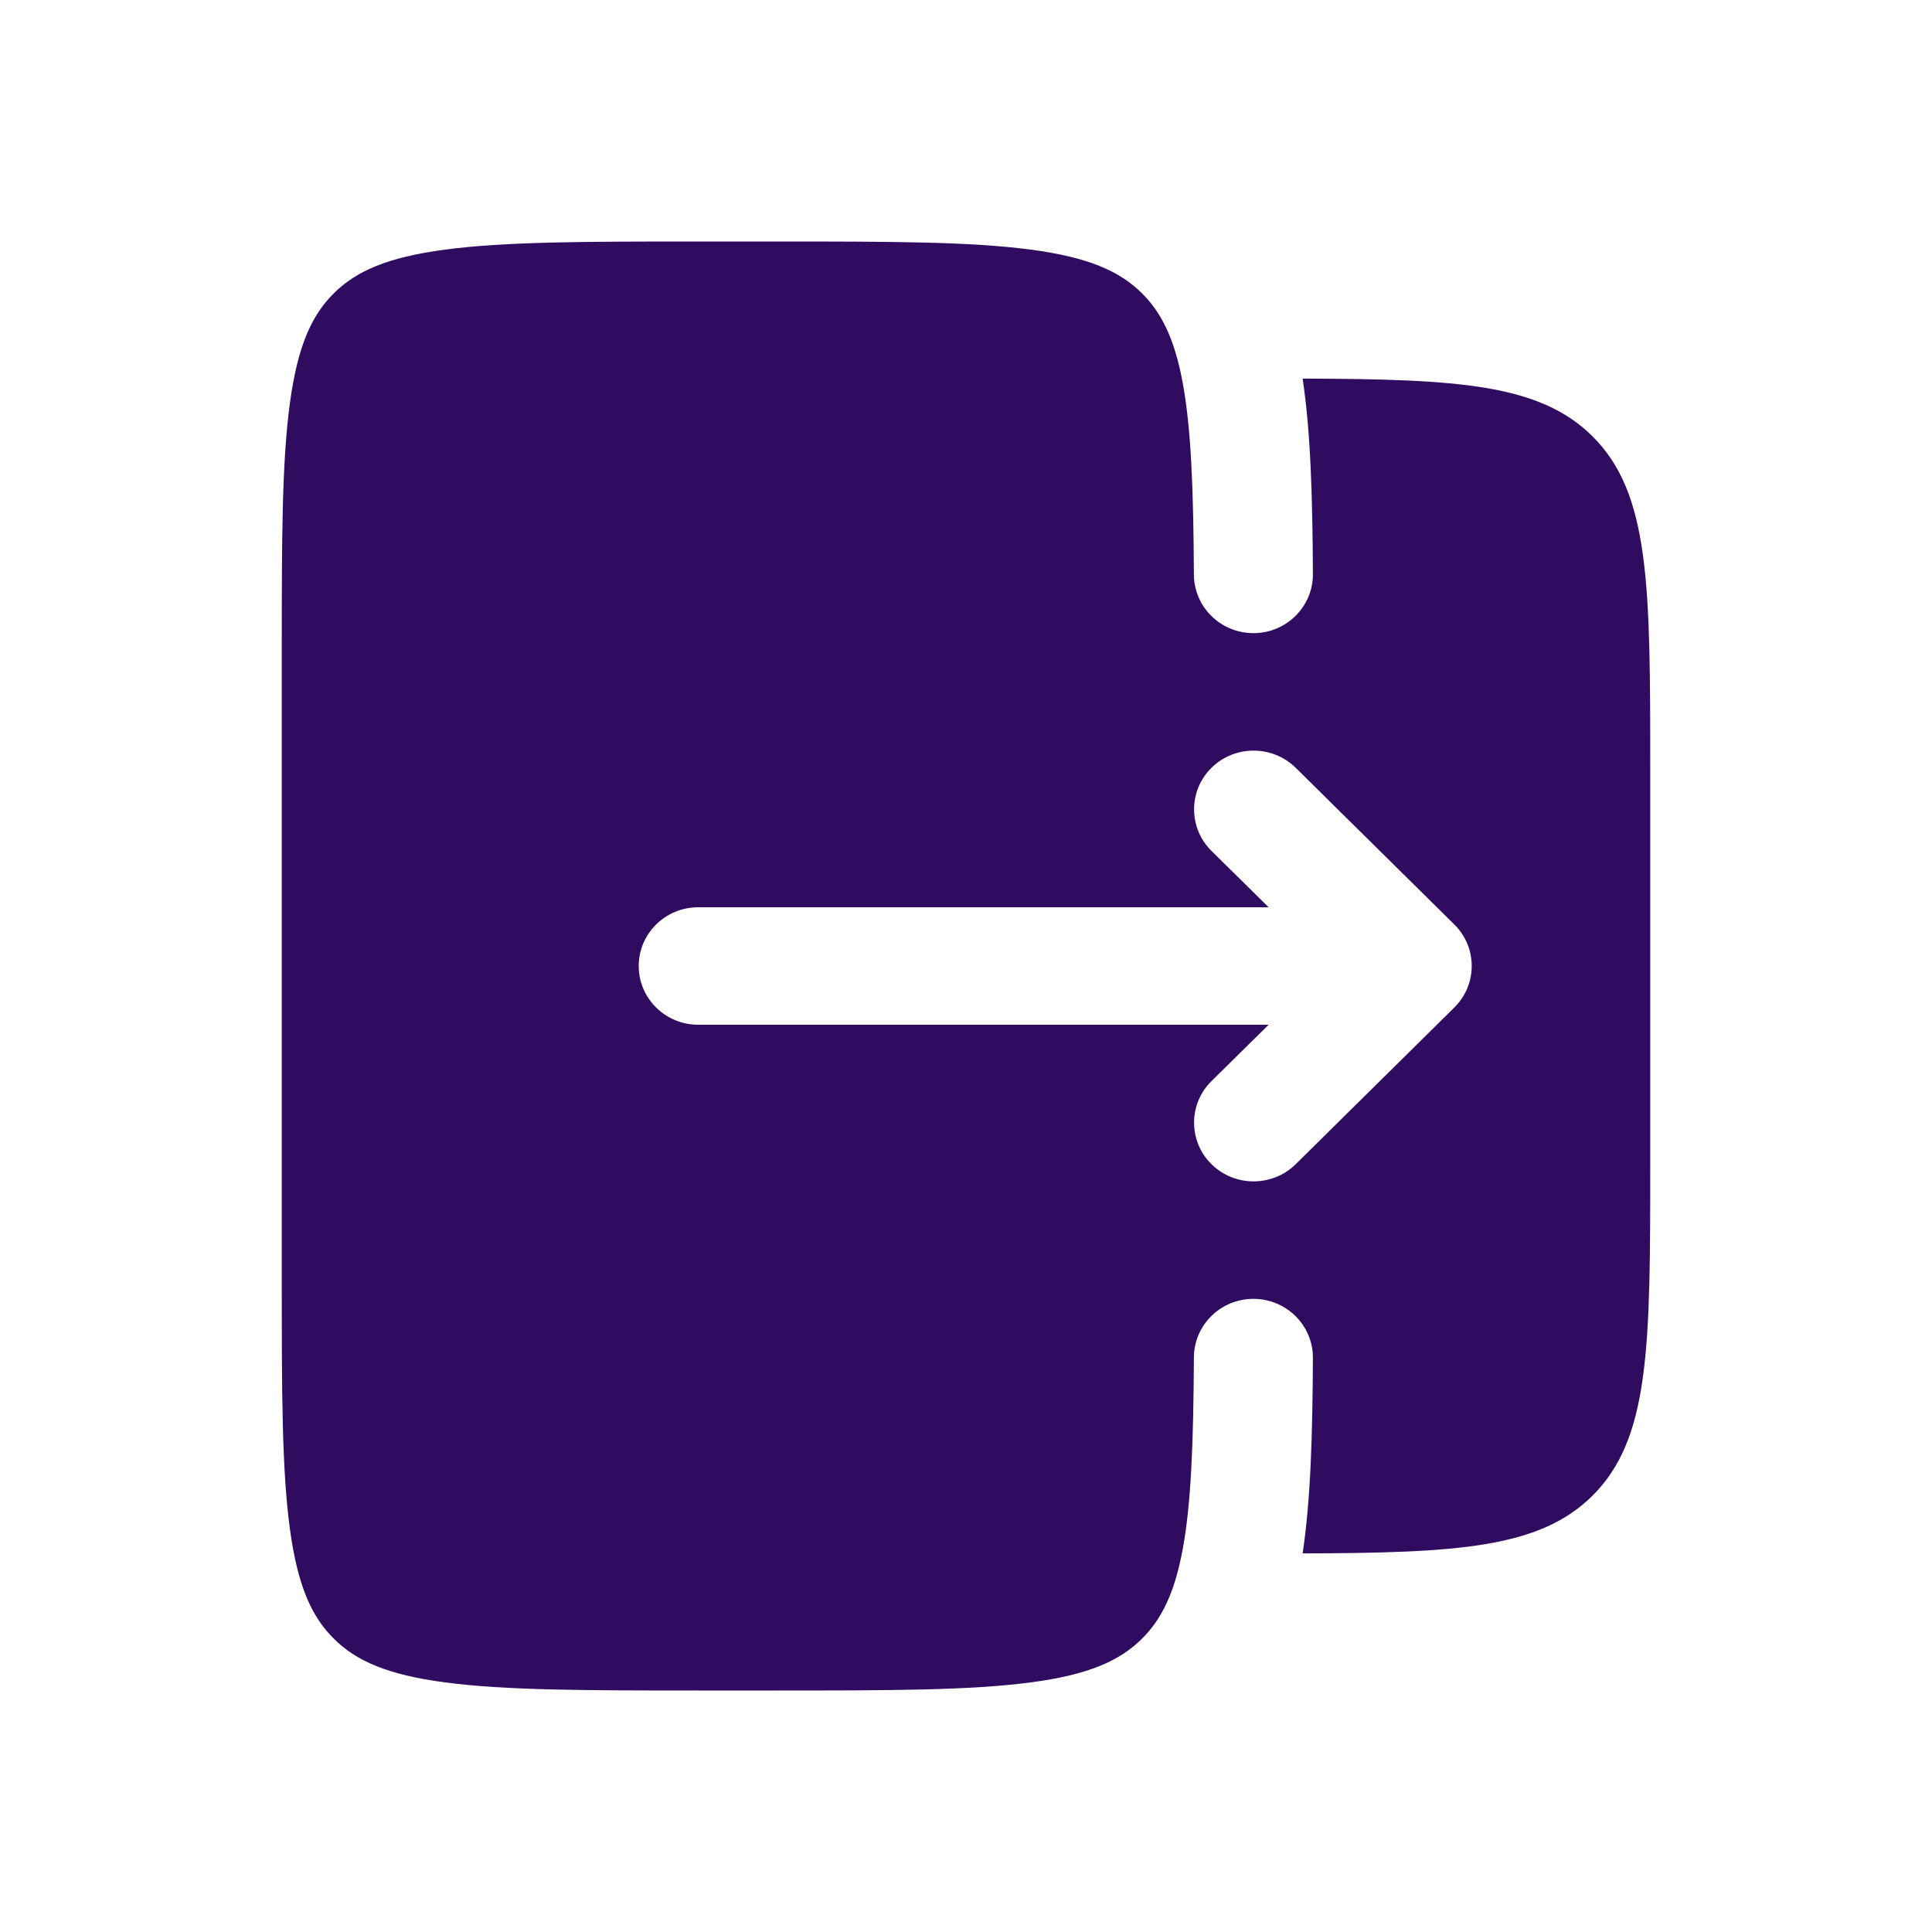 <svg width="25" height="25" viewBox="0 0 25 25" fill="none" xmlns="http://www.w3.org/2000/svg">
<path fill-rule="evenodd" clip-rule="evenodd" d="M21.354 9.966V15.034C21.354 17.423 21.354 18.617 20.602 19.359C19.919 20.033 18.858 20.095 16.856 20.101C16.961 19.398 16.984 18.559 16.989 17.572C16.991 17.152 16.649 16.81 16.224 16.807C15.798 16.805 15.452 17.143 15.449 17.563C15.443 18.672 15.414 19.457 15.303 20.053C15.196 20.628 15.024 20.96 14.775 21.207C14.491 21.488 14.092 21.671 13.338 21.77C12.563 21.873 11.535 21.875 10.062 21.875H9.035C7.562 21.875 6.534 21.873 5.758 21.77C5.005 21.671 4.606 21.488 4.322 21.207C4.038 20.927 3.853 20.533 3.752 19.789C3.647 19.023 3.646 18.009 3.646 16.554V8.446C3.646 6.991 3.647 5.976 3.752 5.211C3.853 4.467 4.038 4.073 4.322 3.793C4.606 3.512 5.005 3.33 5.758 3.23C6.534 3.127 7.562 3.125 9.035 3.125H10.062C11.535 3.125 12.563 3.127 13.338 3.23C14.092 3.33 14.491 3.512 14.775 3.793C15.024 4.04 15.196 4.372 15.303 4.947C15.414 5.543 15.443 6.328 15.449 7.437C15.452 7.856 15.798 8.195 16.224 8.193C16.649 8.19 16.991 7.848 16.989 7.428C16.984 6.441 16.961 5.602 16.856 4.899C18.858 4.905 19.919 4.967 20.602 5.641C21.354 6.383 21.354 7.577 21.354 9.966ZM18.819 13.037C19.119 12.741 19.119 12.259 18.819 11.963L16.766 9.935C16.465 9.639 15.977 9.639 15.677 9.935C15.376 10.232 15.376 10.714 15.677 11.011L16.416 11.74H9.035C8.61 11.74 8.265 12.08 8.265 12.5C8.265 12.92 8.61 13.26 9.035 13.26H16.416L15.677 13.989C15.376 14.286 15.376 14.768 15.677 15.065C15.977 15.361 16.465 15.361 16.766 15.065L18.819 13.037Z" fill="#300C60"/>
</svg>
